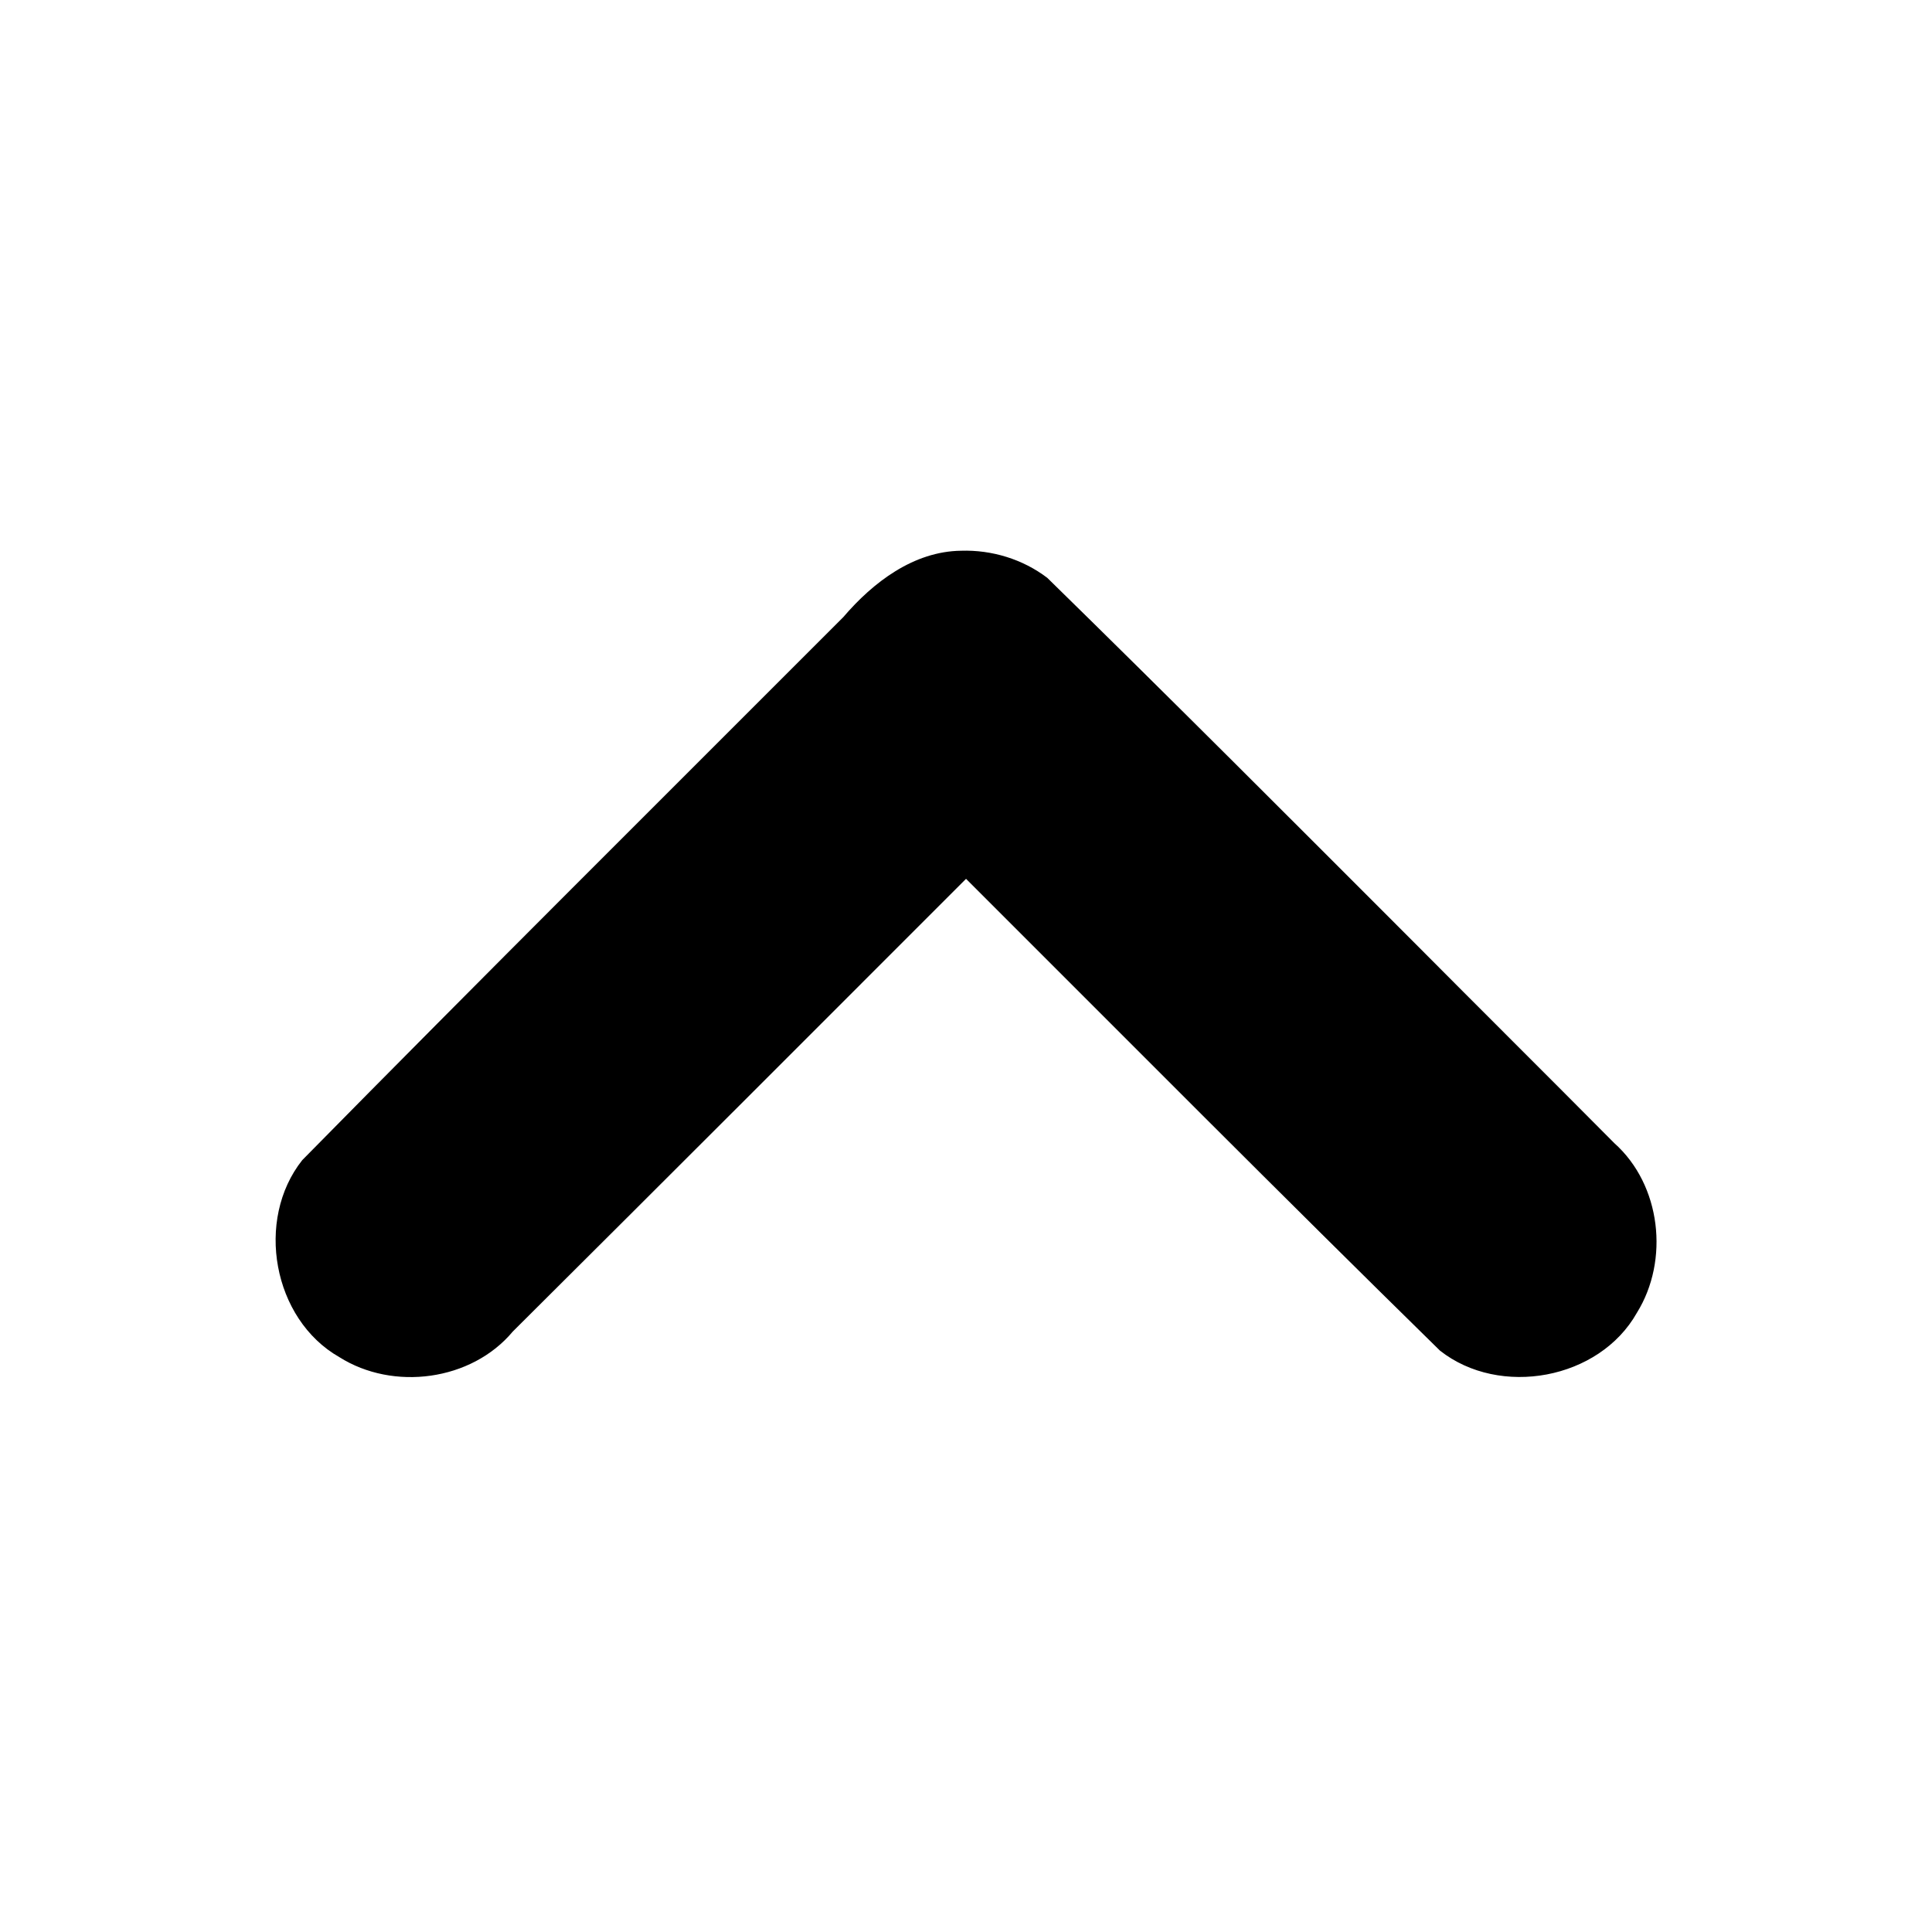 <svg width="20px" height="20px" version="1.1" viewBox="0 0 135.46 135.46" xmlns="http://www.w3.org/2000/svg">
    <path d="m67.387 38.614c-3.341 0.044-6.18 2.221-8.262 4.657-12.66 12.674-25.367 25.302-37.931 38.068-3.322 4.184-2.072 11.153 2.597 13.814 3.781 2.39 9.264 1.672 12.16-1.791 10.614-10.562 21.195-21.154 31.782-31.744 11.059 11.044 22.068 22.137 33.227 33.078 4.198 3.308 11.17 2.034 13.809-2.652 2.29-3.687 1.695-8.965-1.577-11.888-4.683-4.719-9.402-9.406-14.09-14.123-8.529-8.534-17.05-17.082-25.674-25.518-1.714-1.307-3.891-1.97-6.041-1.901z" fill-rule="evenodd" stroke-width="2.117"></path>
</svg>